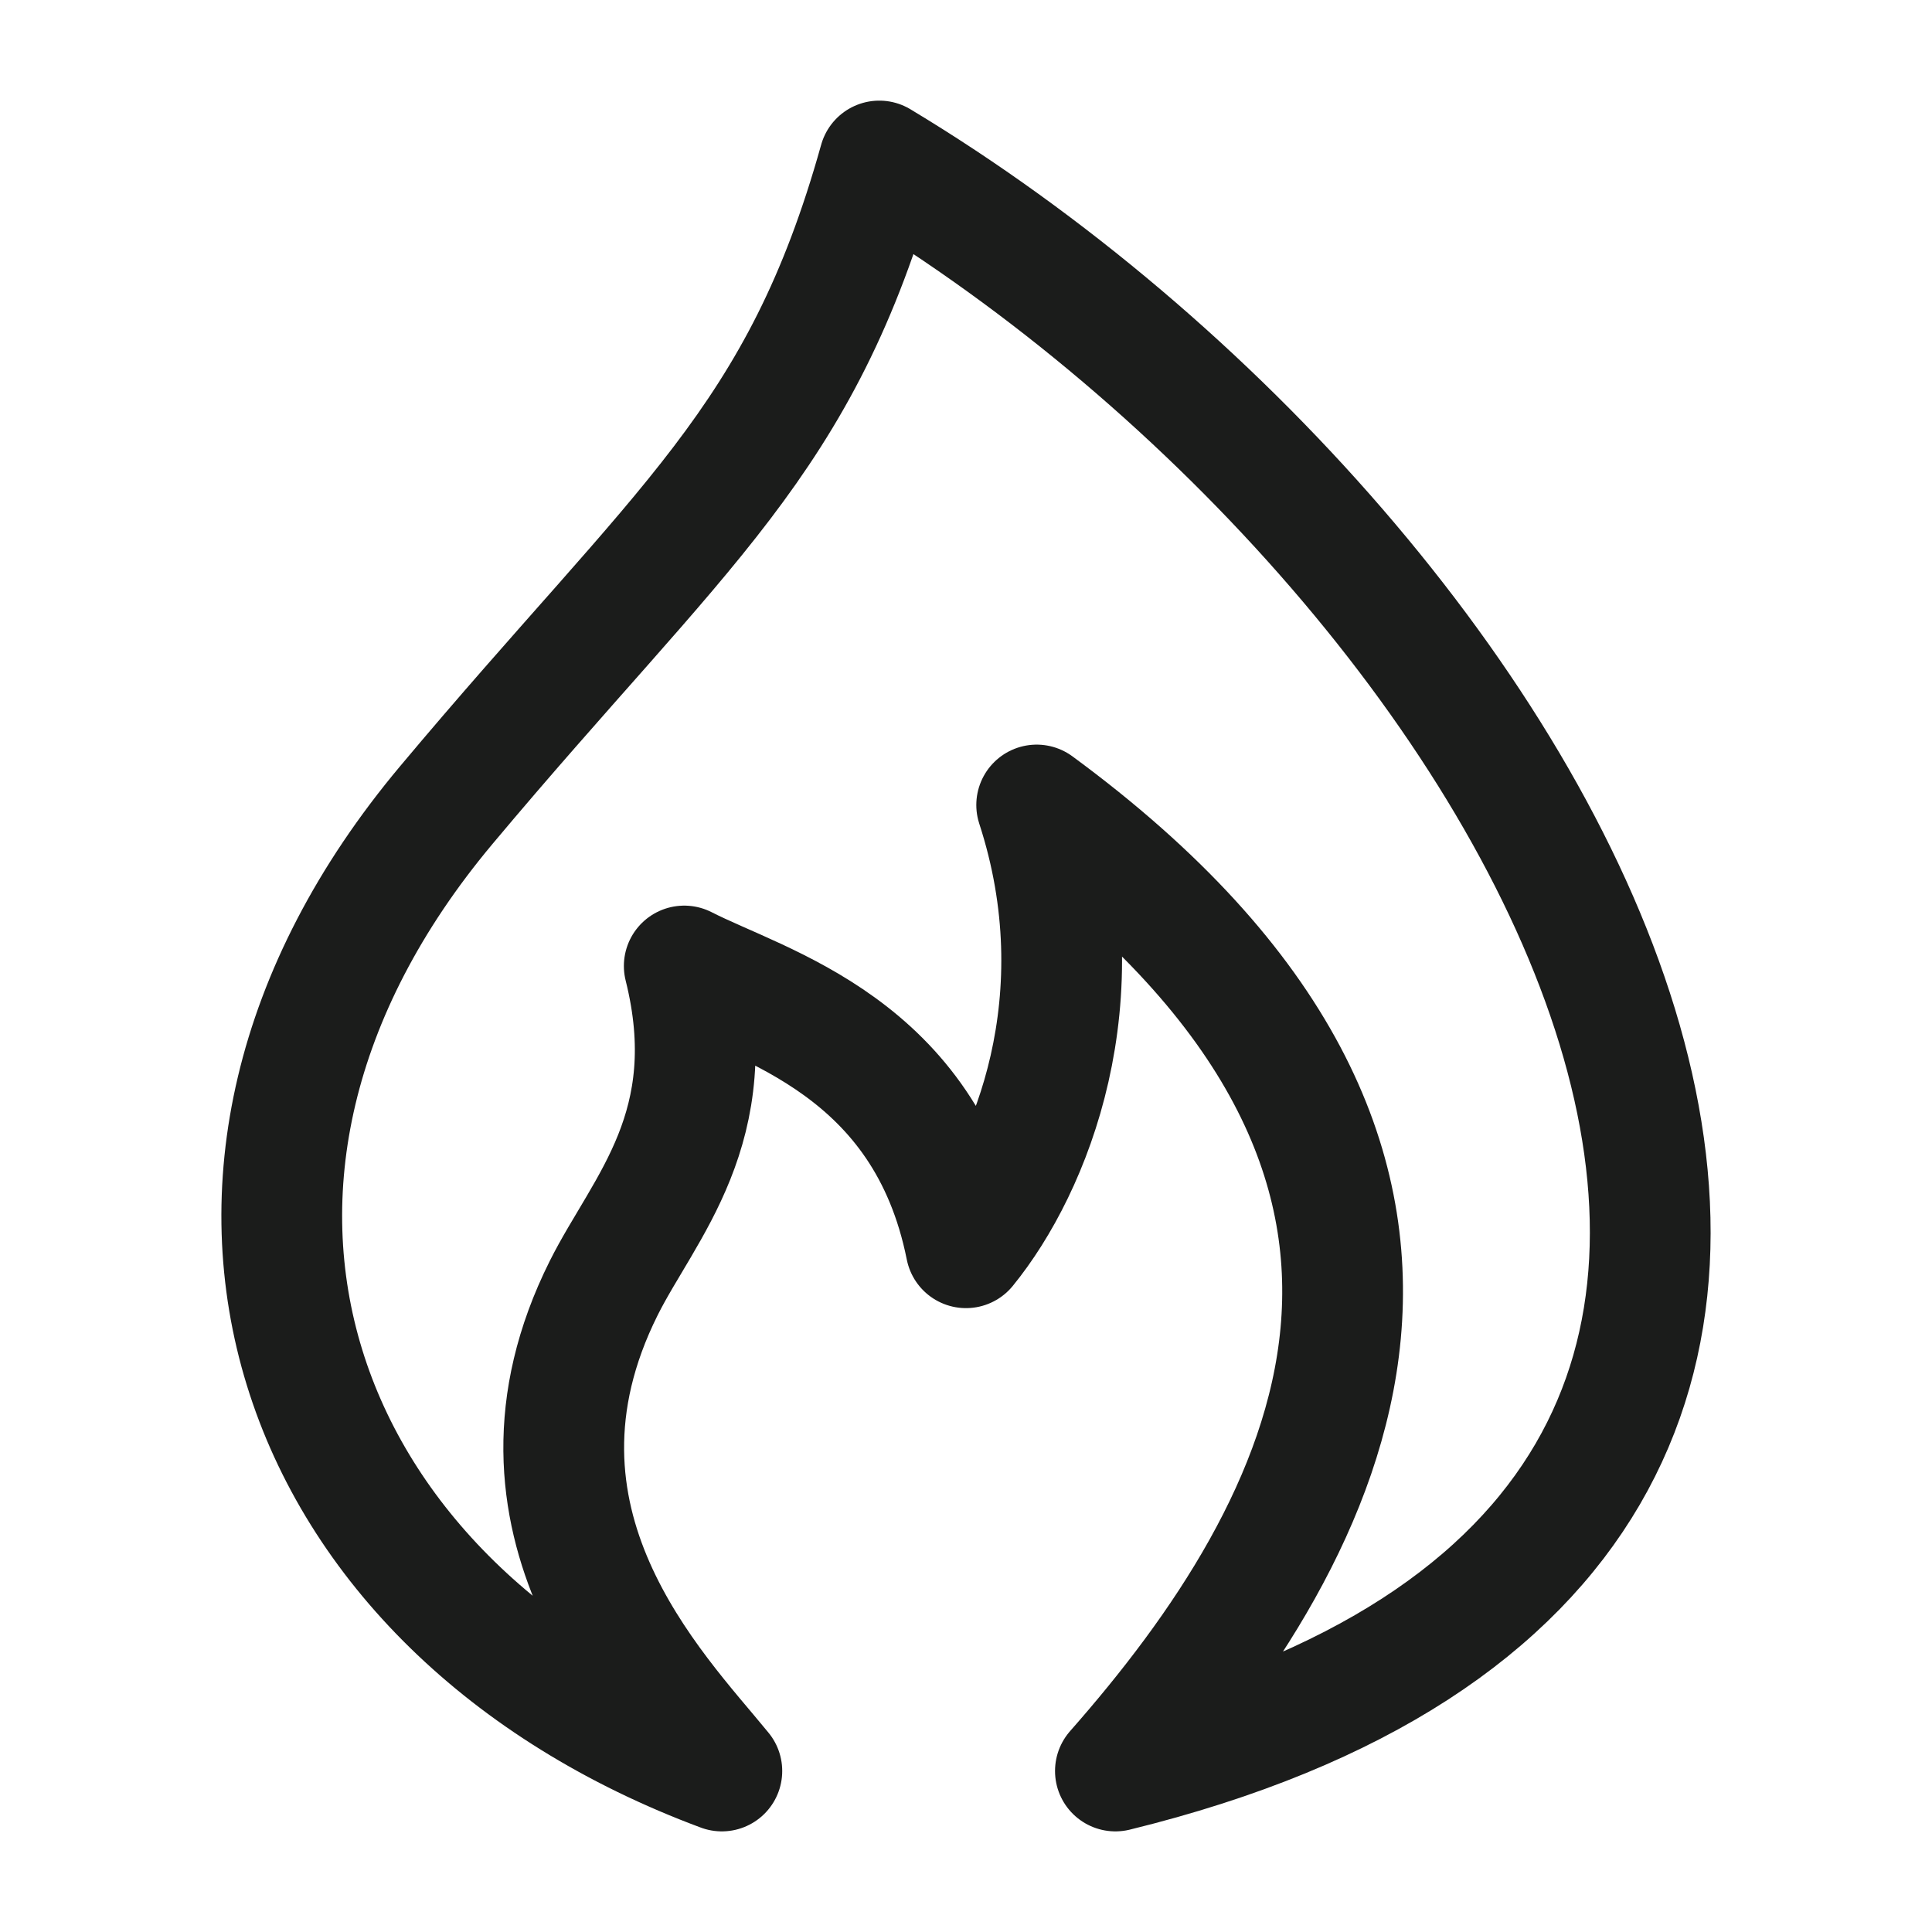 <svg xmlns="http://www.w3.org/2000/svg" width="24" height="24" fill="none" viewBox="0 0 24 24">
  <path stroke="#1B1C1B" stroke-linecap="round" stroke-linejoin="round" stroke-width="1.5" d="M13.856 22c12.222-3 5.378-15-2.933-20-.978 3.5-2.445 4.5-5.378 8-3.884 4.634-1.955 10 3.422 12-.815-1-2.917-3.1-1.467-6 .5-1 1.5-2 1-4 .978.5 3 1 3.5 3.5.815-1 1.66-3.1.878-5.5 6.122 4.5 3.622 9 .978 12Z"/>
</svg>
